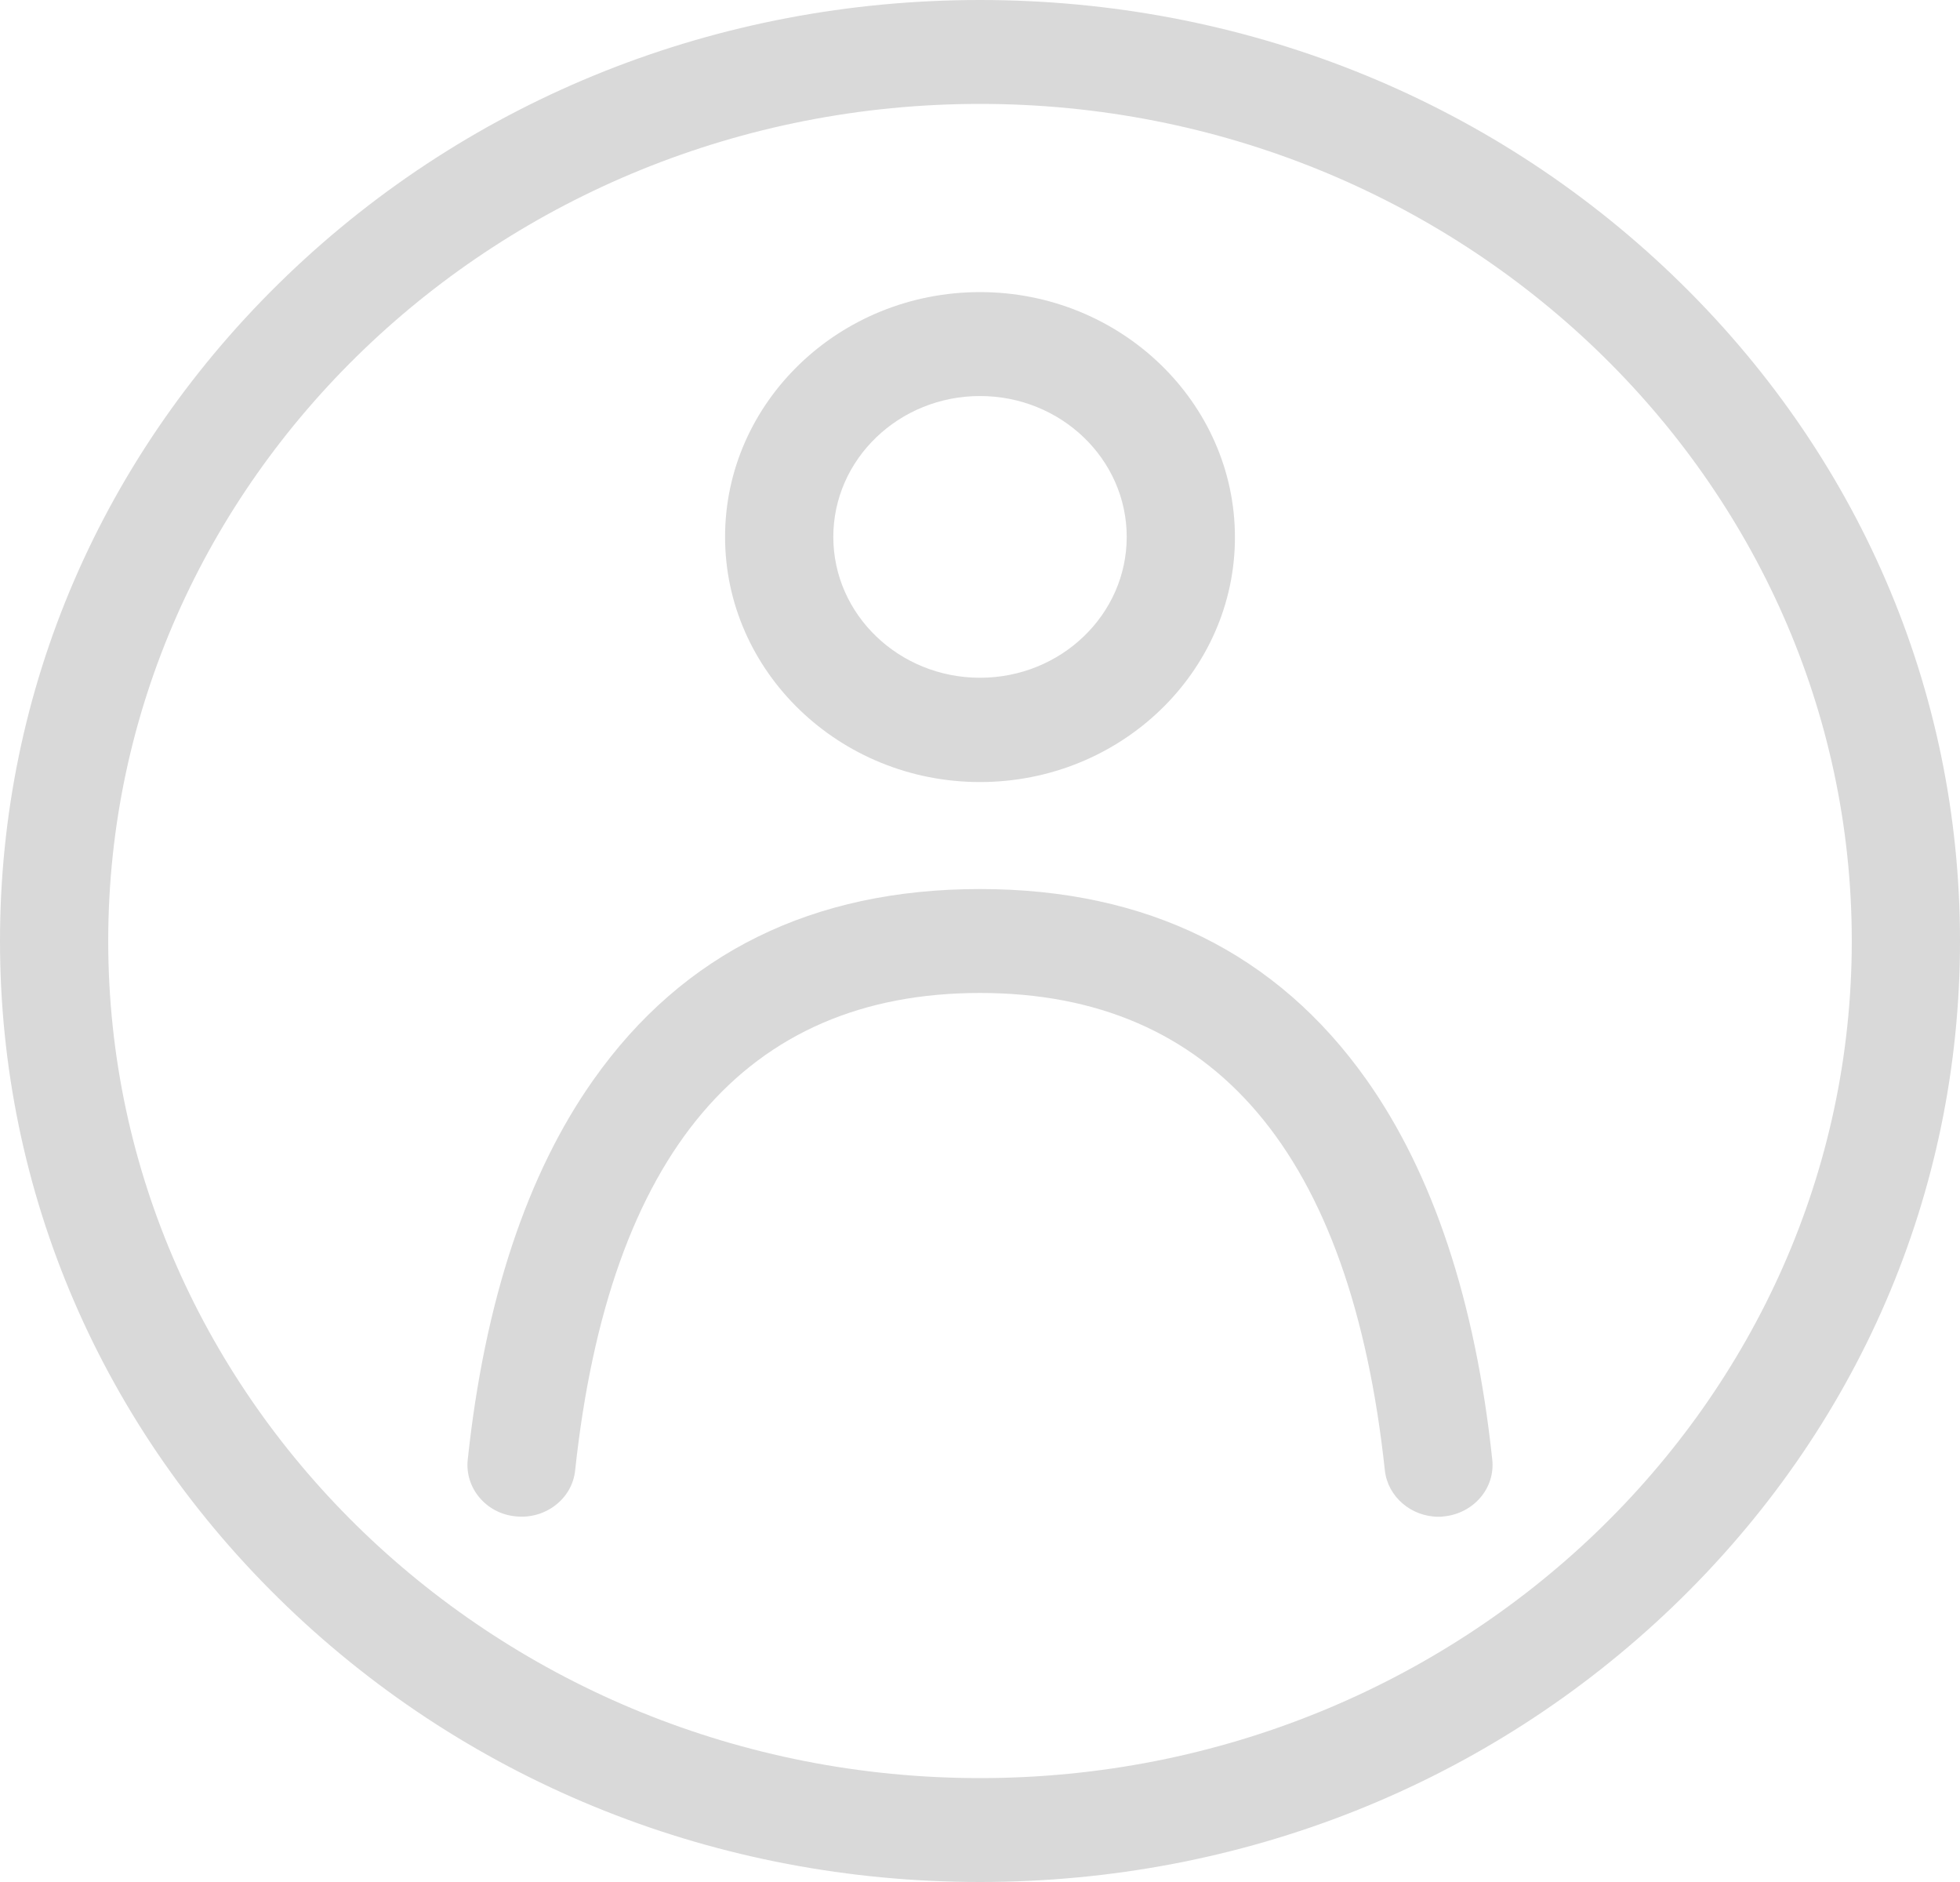<svg width="75" height="72" viewBox="0 0 75 72" fill="none" xmlns="http://www.w3.org/2000/svg">
<path d="M64.018 10.542C56.932 3.74 47.515 0 37.5 0C27.485 0 18.067 3.74 10.982 10.542C3.896 17.345 0 26.385 0 36C0 45.615 3.896 54.655 10.982 61.458C18.067 68.26 27.485 72 37.5 72C47.515 72 56.932 68.26 64.018 61.458C71.104 54.655 75 45.615 75 36C75 26.385 71.104 17.345 64.018 10.542ZM37.5 68.025C19.11 68.025 4.141 53.654 4.141 36C4.141 18.346 19.11 3.975 37.5 3.975C55.89 3.975 70.859 18.346 70.859 36C70.859 53.654 55.89 68.025 37.5 68.025Z" fill="#D9D9D9"/>
<path d="M37.5 29.919C42.883 29.919 47.255 25.708 47.255 20.555C47.255 15.401 42.883 11.175 37.5 11.175C32.117 11.175 27.745 15.386 27.745 20.54C27.745 25.693 32.117 29.919 37.5 29.919ZM37.5 15.151C40.598 15.151 43.114 17.566 43.114 20.54C43.114 23.514 40.598 25.929 37.5 25.929C34.402 25.929 31.887 23.514 31.887 20.54C31.887 17.566 34.402 15.151 37.5 15.151Z" fill="#D9D9D9"/>
<path d="M52.285 41.301C48.865 36.471 43.896 34.012 37.5 34.012C31.104 34.012 26.135 36.456 22.715 41.301C20.169 44.893 18.543 49.796 17.899 55.833C17.776 56.923 18.604 57.909 19.739 58.012C20.874 58.13 21.902 57.335 22.009 56.245C23.313 44.128 28.528 37.988 37.5 37.988C46.472 37.988 51.687 44.128 52.991 56.245C53.098 57.261 54.003 58.027 55.046 58.027C55.123 58.027 55.184 58.027 55.261 58.012C56.396 57.895 57.224 56.923 57.101 55.833C56.457 49.782 54.831 44.893 52.285 41.301Z" fill="#D9D9D9"/>
</svg>
